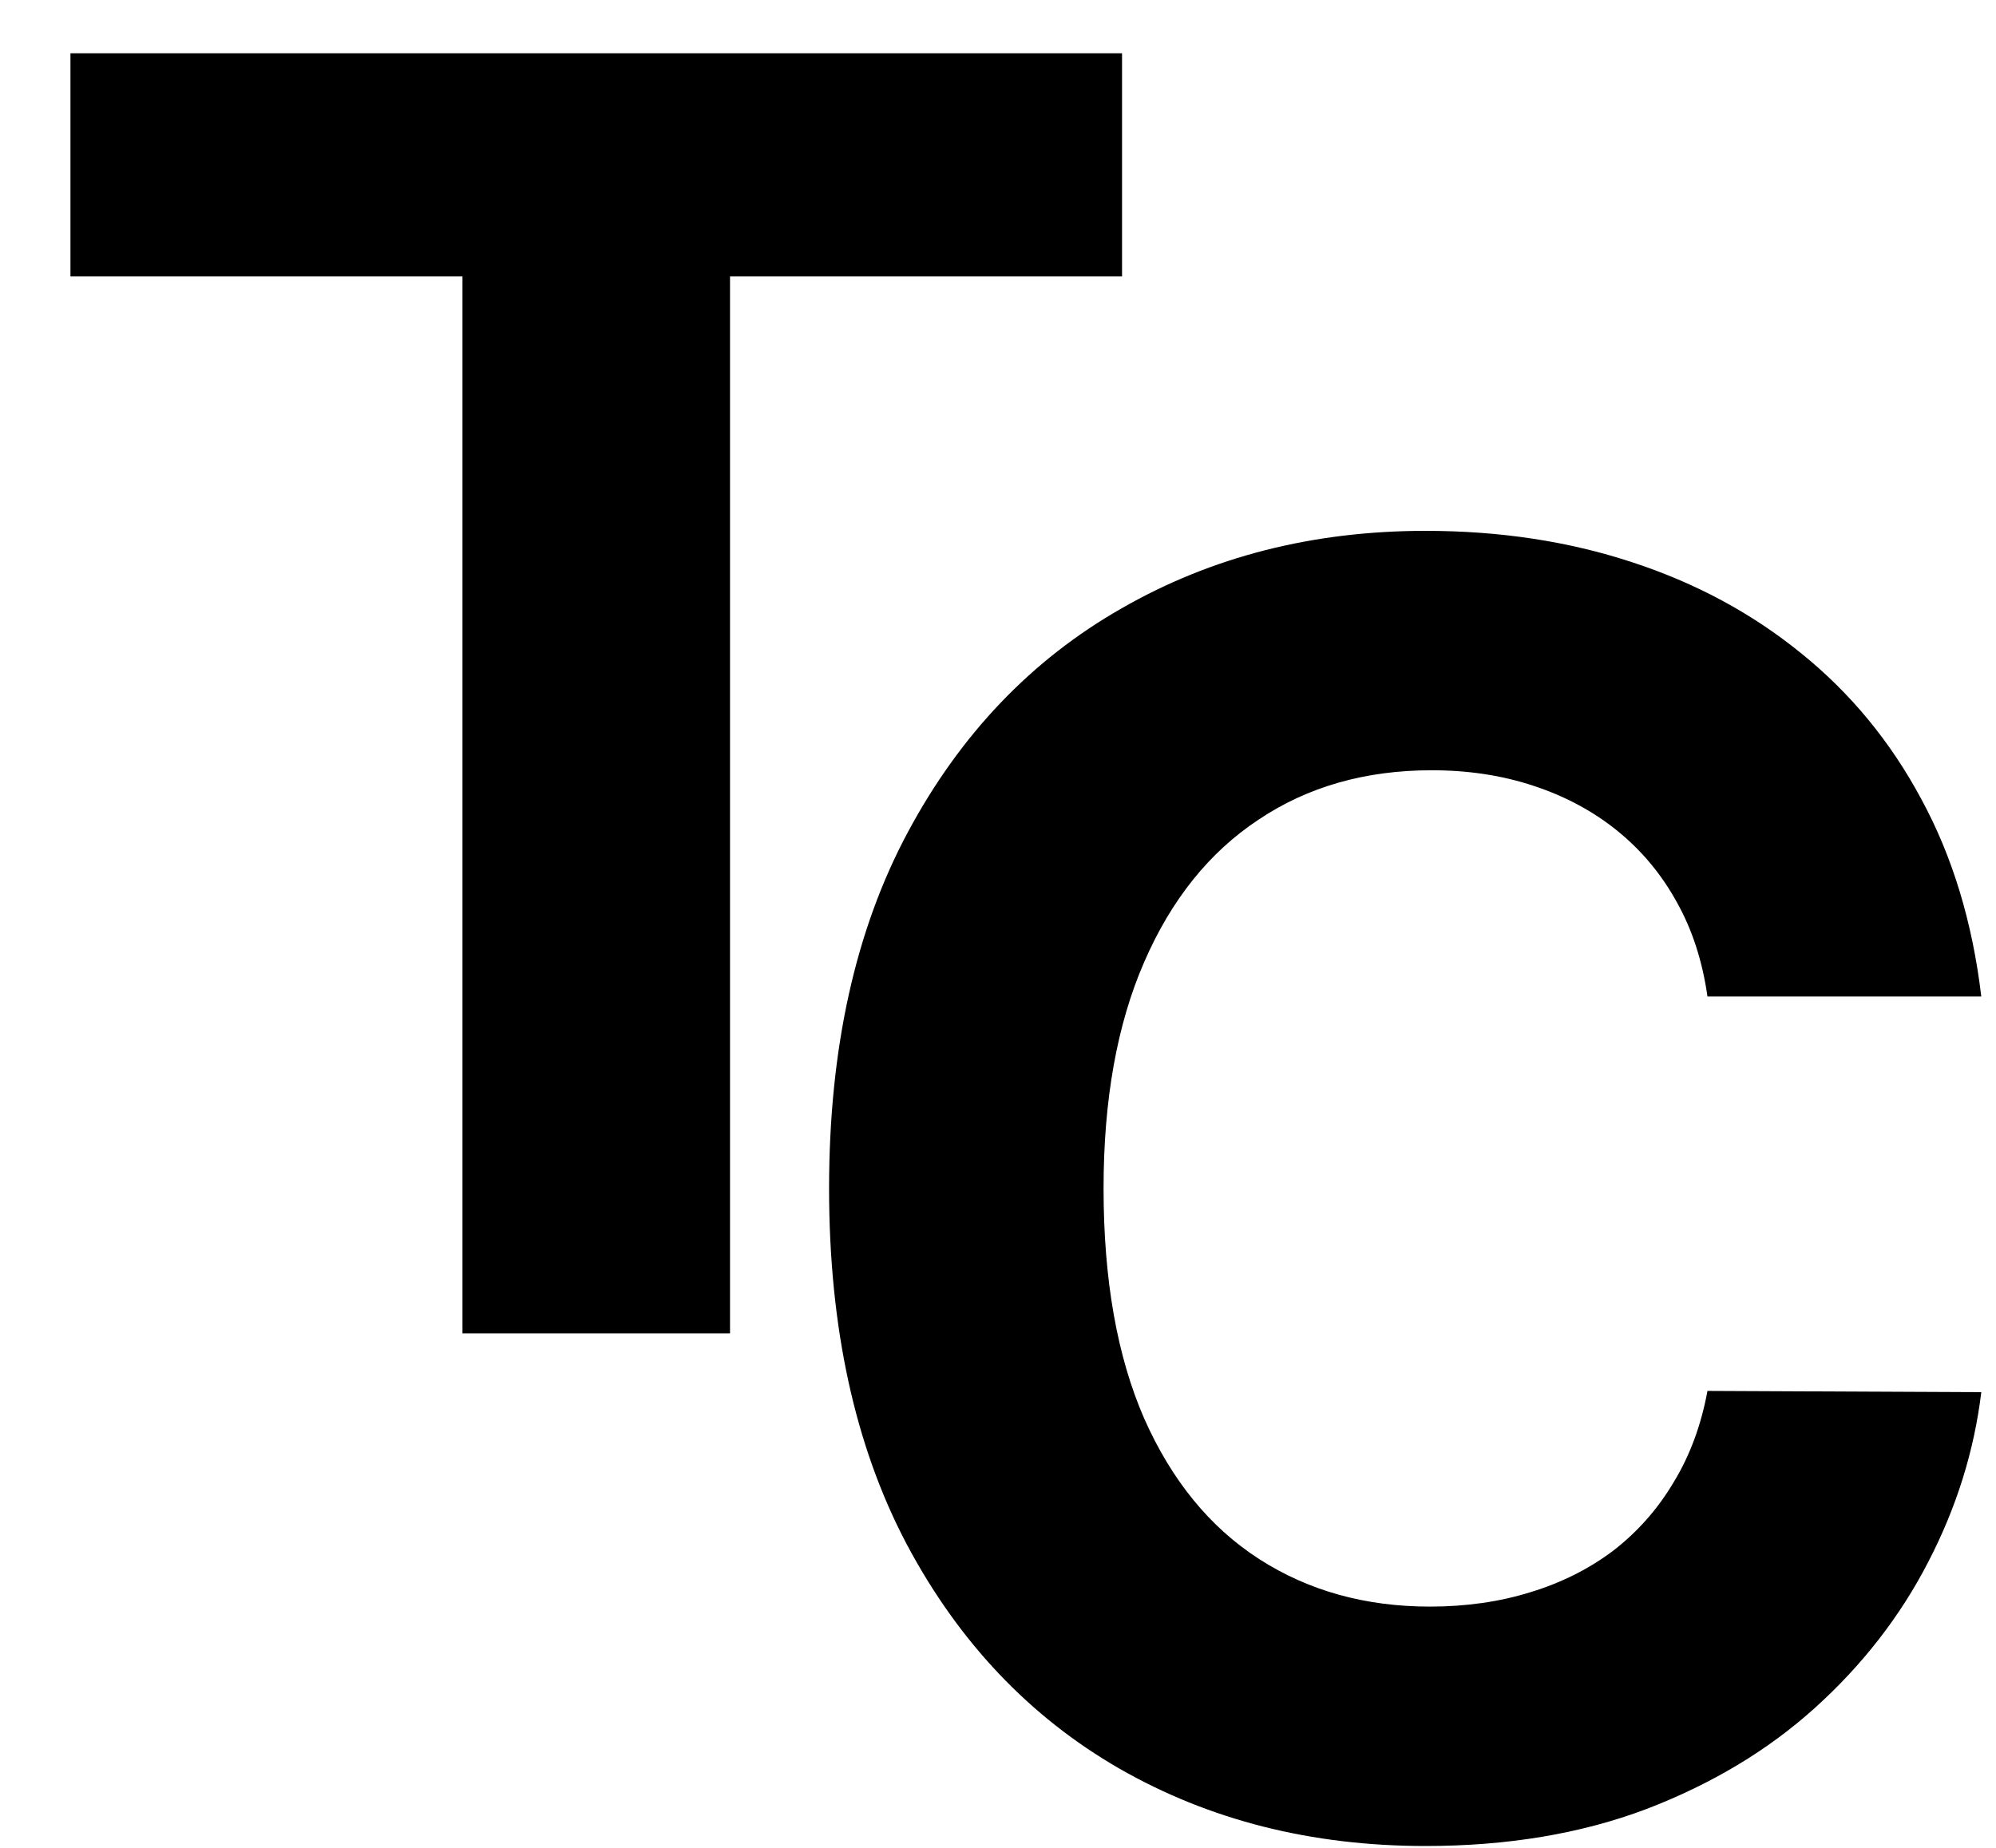 <svg width="27" height="25" viewBox="0 0 27 25" fill="none" xmlns="http://www.w3.org/2000/svg">
<path d="M26.801 13.482H23.097C23.029 13.003 22.891 12.577 22.682 12.205C22.474 11.827 22.206 11.506 21.879 11.241C21.552 10.976 21.174 10.773 20.746 10.632C20.323 10.491 19.863 10.421 19.367 10.421C18.471 10.421 17.69 10.643 17.025 11.089C16.36 11.528 15.844 12.171 15.477 13.017C15.111 13.857 14.928 14.877 14.928 16.078C14.928 17.313 15.111 18.35 15.477 19.19C15.849 20.03 16.368 20.665 17.033 21.093C17.698 21.521 18.468 21.736 19.342 21.736C19.832 21.736 20.286 21.671 20.703 21.541C21.126 21.412 21.501 21.223 21.828 20.975C22.155 20.721 22.426 20.414 22.64 20.053C22.86 19.692 23.012 19.28 23.097 18.818L26.801 18.835C26.705 19.63 26.465 20.397 26.082 21.135C25.704 21.868 25.194 22.525 24.551 23.106C23.914 23.681 23.153 24.137 22.268 24.476C21.389 24.808 20.393 24.975 19.283 24.975C17.738 24.975 16.357 24.625 15.139 23.926C13.927 23.227 12.968 22.215 12.264 20.89C11.565 19.565 11.215 17.961 11.215 16.078C11.215 14.19 11.57 12.583 12.281 11.258C12.991 9.933 13.955 8.924 15.173 8.23C16.391 7.531 17.761 7.182 19.283 7.182C20.286 7.182 21.216 7.323 22.073 7.605C22.936 7.886 23.7 8.298 24.365 8.839C25.03 9.375 25.572 10.032 25.989 10.81C26.412 11.588 26.682 12.479 26.801 13.482Z" fill="black"/>
<path d="M0.953 3.74V0.721H15.178V3.74H9.875V18.04H6.256V3.74H0.953Z" fill="black"/>
</svg>
